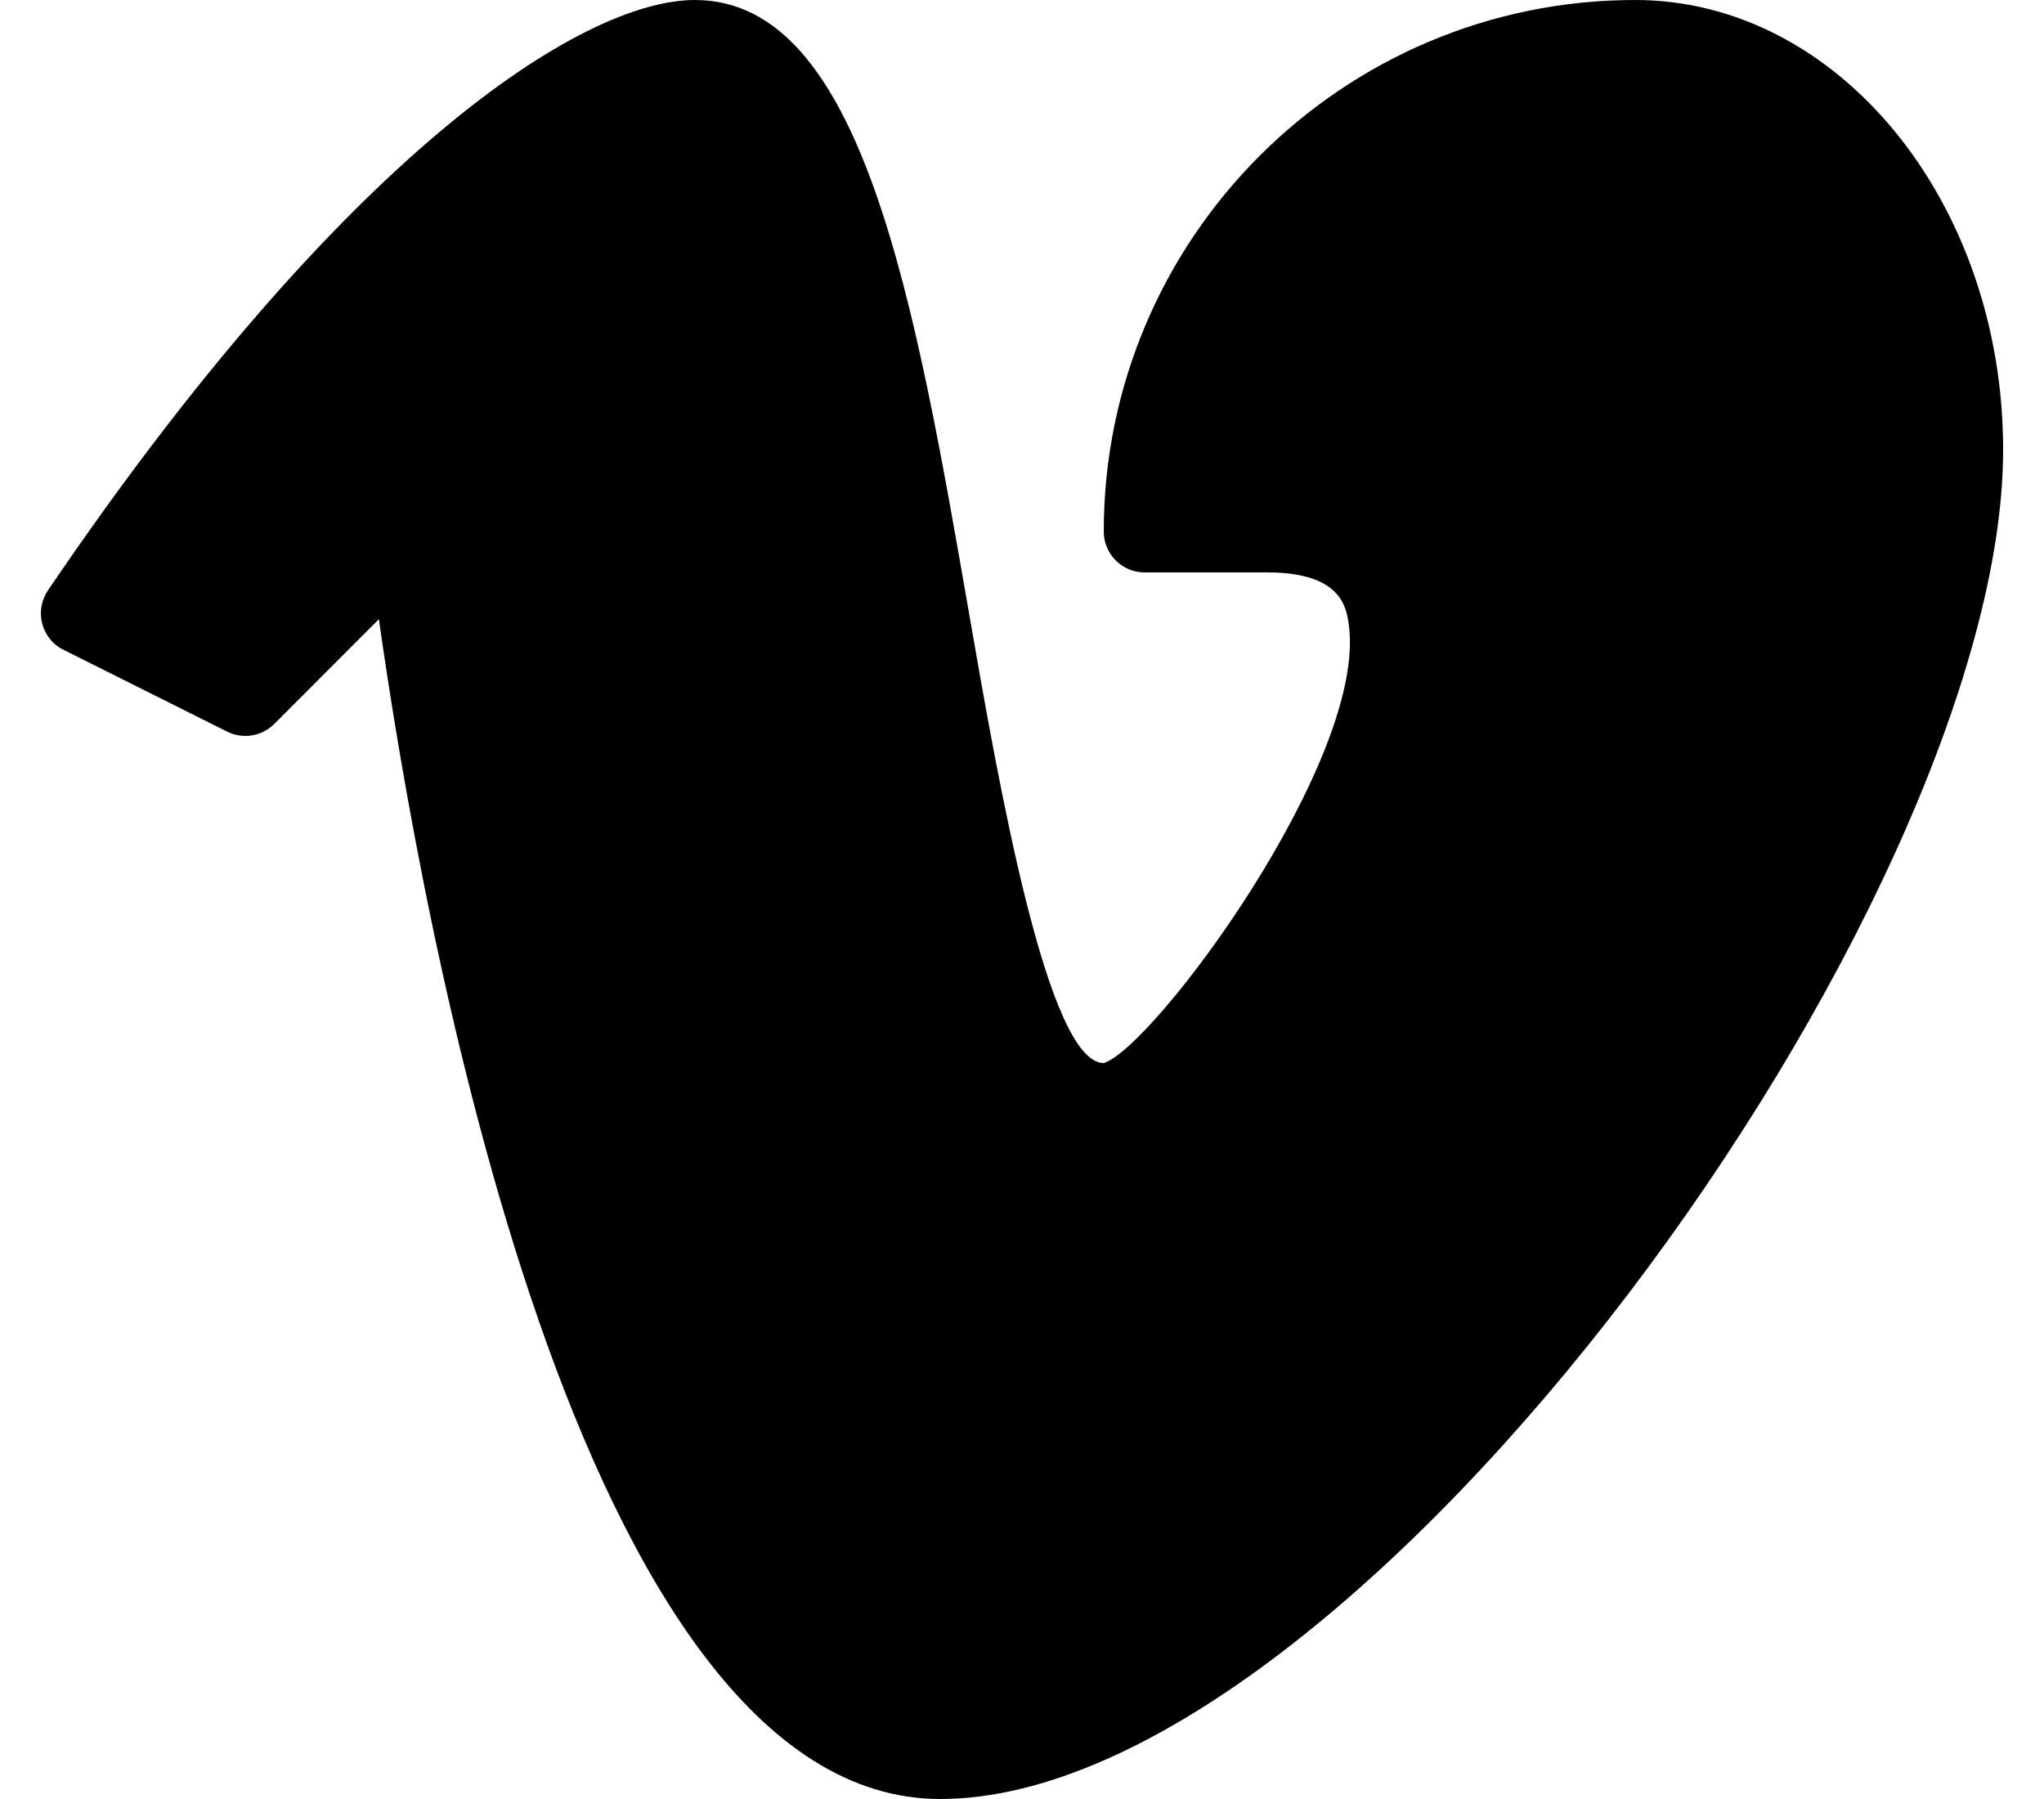 <svg width="25" height="22" viewBox="0 0 25 22" xmlns="http://www.w3.org/2000/svg">
    <path d="M20 0c-3.584 0-6.5 2.916-6.5 6.5 0 .276.224.5.5.5h1.5c.905 0 .966.427.996.632.236 1.648-2.386 5.18-2.996 5.368-.69 0-1.287-3.423-1.642-5.468C11.185 3.66 10.548 0 8.5 0 7.11 0 4.205 1.89.586 7.22c-.08.118-.106.267-.07.406.037.14.13.257.26.32l2 1c.192.097.424.06.578-.092l1.28-1.282C5.145 11.186 7.04 22 11.5 22c5.1 0 13-10.962 13-16.5C24.5 2.467 22.48 0 20 0" fill-rule="evenodd"/>
</svg>